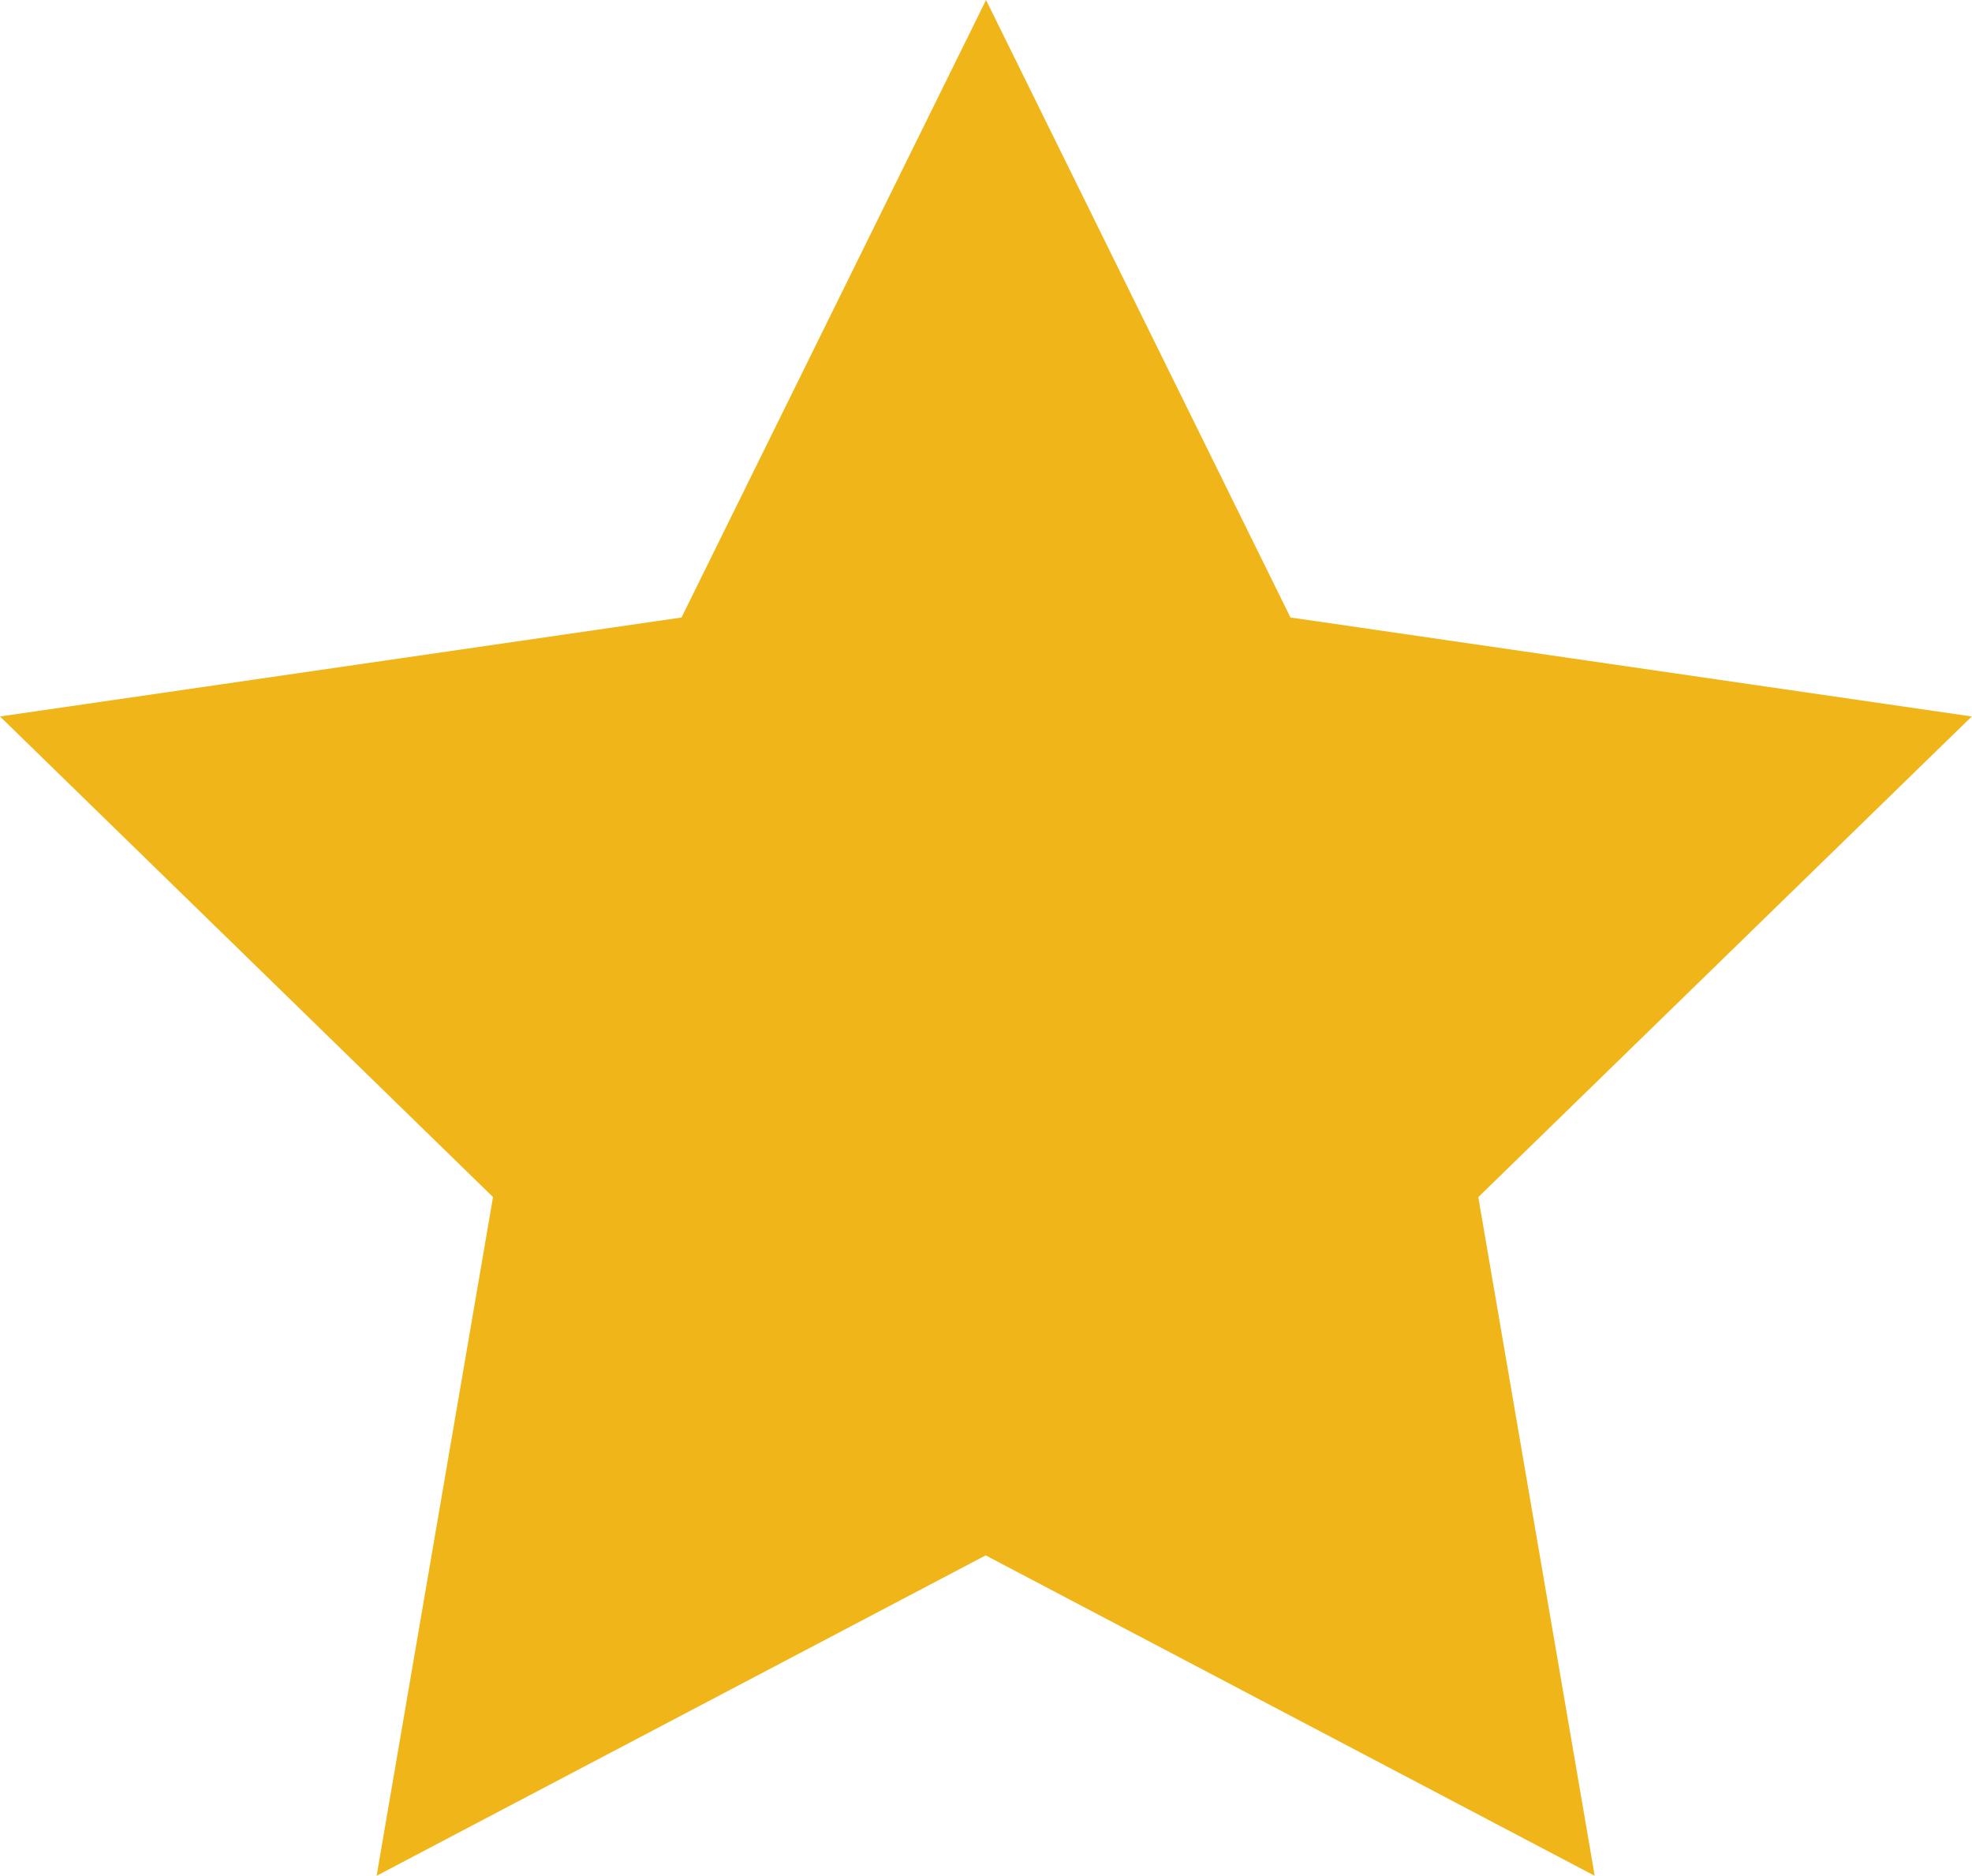 <svg xmlns="http://www.w3.org/2000/svg" width="25.903" height="24.635" viewBox="0 0 25.903 24.635">
  <path id="star-fill" d="M12.952,0l-4,8.11L0,9.41l6.476,6.312L4.947,24.636l8-4.208,8,4.208-1.529-8.913L25.9,9.41l-8.949-1.3Z" transform="translate(0 0)" fill="#f0b619"/>
</svg>
